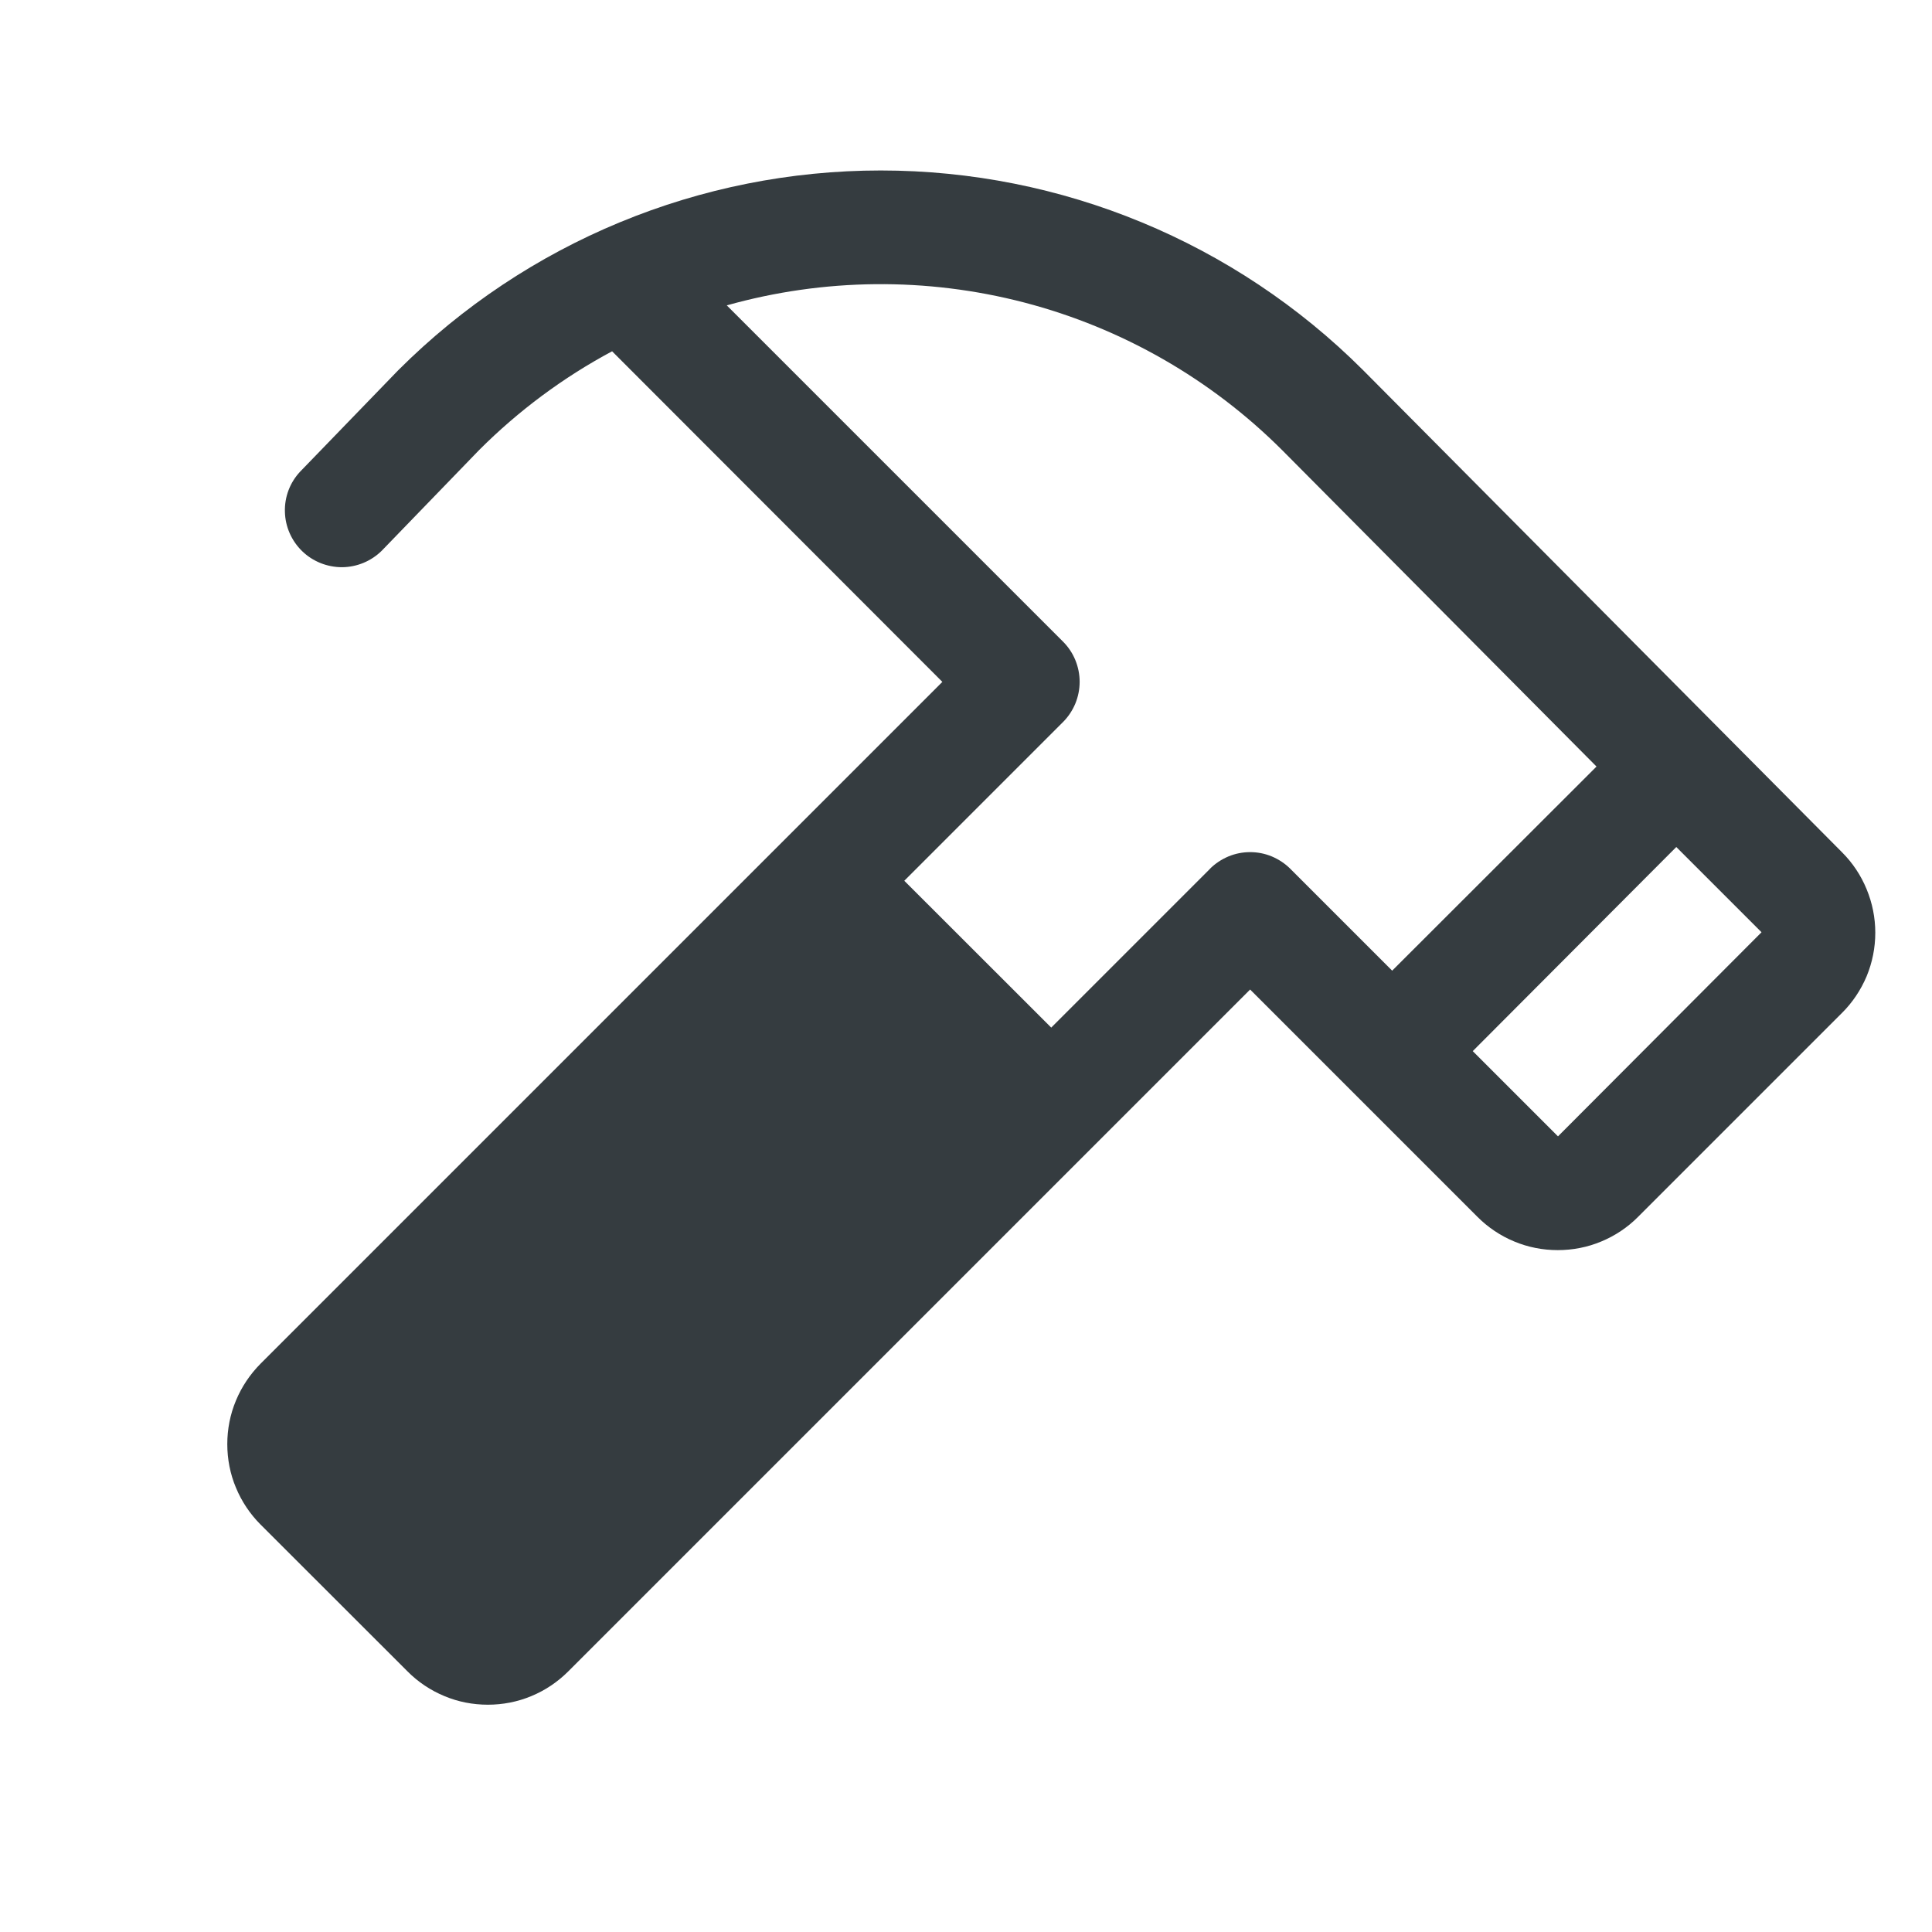 <svg width="17" height="17" viewBox="0 0 17 17" fill="none" xmlns="http://www.w3.org/2000/svg">
<path d="M16.209 7.5L11.992 3.255C10.866 2.131 9.341 1.5 7.75 1.5C6.159 1.5 4.633 2.131 3.507 3.255L3.501 3.261L2.641 4.15C2.551 4.246 2.503 4.373 2.507 4.504C2.51 4.634 2.565 4.759 2.659 4.85C2.753 4.941 2.879 4.991 3.01 4.991C3.14 4.99 3.266 4.938 3.359 4.846L4.217 3.959C4.562 3.614 4.956 3.321 5.386 3.091L8.292 6L2.292 12C2.2 12.093 2.126 12.203 2.076 12.324C2.025 12.446 2 12.576 2 12.707C2 12.838 2.025 12.969 2.076 13.09C2.126 13.211 2.2 13.322 2.292 13.414L3.586 14.707C3.678 14.8 3.789 14.874 3.91 14.924C4.031 14.975 4.161 15 4.293 15C4.424 15 4.554 14.975 4.676 14.924C4.797 14.874 4.907 14.8 5 14.707L11 8.707L13 10.707C13.093 10.8 13.203 10.874 13.324 10.924C13.446 10.975 13.576 11 13.707 11C13.838 11 13.969 10.975 14.09 10.924C14.211 10.874 14.322 10.8 14.414 10.707L16.207 8.914C16.3 8.822 16.374 8.711 16.425 8.59C16.475 8.469 16.501 8.339 16.501 8.207C16.501 8.076 16.475 7.946 16.425 7.825C16.375 7.703 16.302 7.593 16.209 7.5ZM10.646 7.646L9.25 9.042L7.957 7.75L9.354 6.353C9.4 6.307 9.437 6.251 9.462 6.191C9.487 6.13 9.5 6.065 9.5 5.999C9.5 5.934 9.487 5.869 9.462 5.808C9.437 5.747 9.4 5.692 9.354 5.646L6.395 2.687C7.25 2.447 8.153 2.438 9.013 2.662C9.872 2.886 10.656 3.335 11.284 3.963L14.048 6.745L12.25 8.541L11.354 7.645C11.307 7.598 11.252 7.562 11.191 7.536C11.131 7.511 11.066 7.498 11 7.498C10.934 7.498 10.869 7.511 10.809 7.536C10.748 7.562 10.693 7.598 10.646 7.645V7.646ZM13.709 9.999L12.959 9.249L14.75 7.453L15.5 8.203L13.709 9.999Z" fill="#353C40"/>
</svg>
